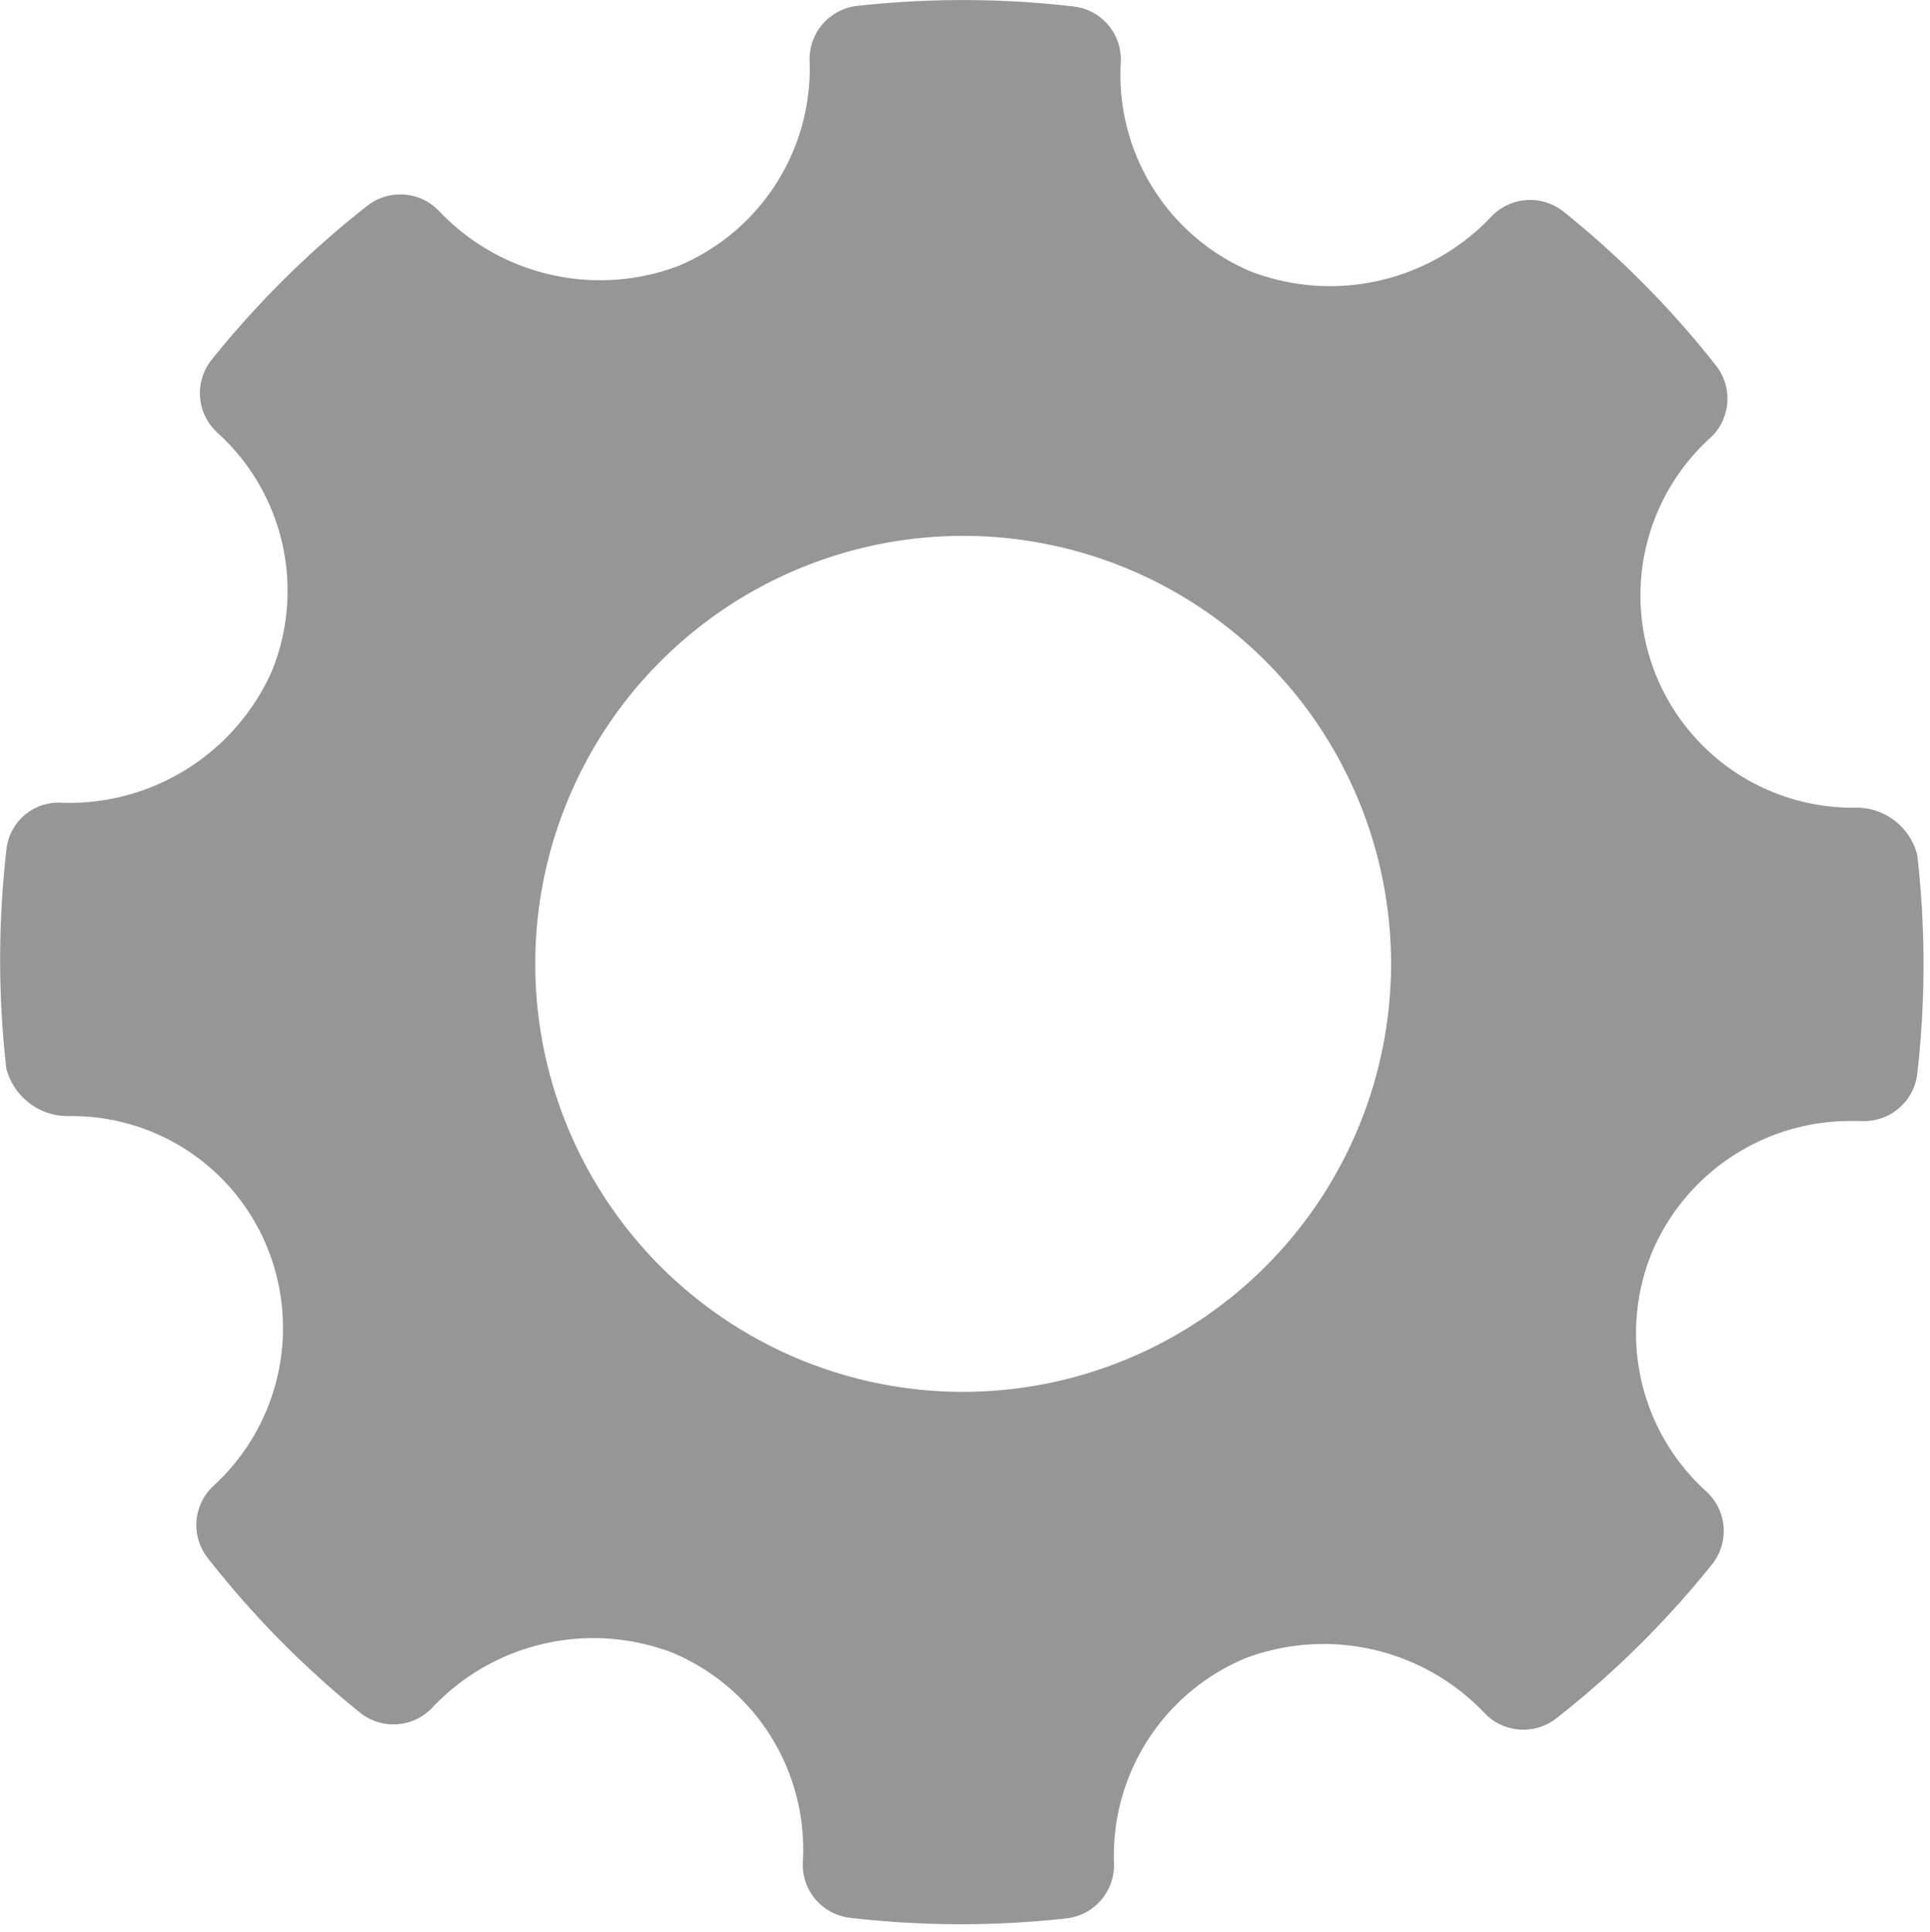 <svg xmlns="http://www.w3.org/2000/svg" xmlns:xlink="http://www.w3.org/1999/xlink" width="20" height="20.02" viewBox="0 0 20 20.02">
  <defs>
    <clipPath id="clip-path">
      <rect id="Rectangle_696" data-name="Rectangle 696" width="20" height="20.02" fill="#969696"/>
    </clipPath>
  </defs>
  <g id="Group_1441" data-name="Group 1441" transform="translate(-532 -405)">
    <g id="Group_1440" data-name="Group 1440" transform="translate(532 405)">
      <g id="Group_1439" data-name="Group 1439" transform="translate(0 0)" clip-path="url(#clip-path)">
        <path id="Path_2667" data-name="Path 2667" d="M551.867,413.858a.649.649,0,0,0-.641-.491,2.2,2.2,0,0,1-1.506-3.829.554.554,0,0,0,.061-.752,9.857,9.857,0,0,0-1.579-1.594.555.555,0,0,0-.758.061,2.3,2.3,0,0,1-2.485.558,2.213,2.213,0,0,1-1.346-2.163.553.553,0,0,0-.489-.582,9.944,9.944,0,0,0-2.242-.006.555.555,0,0,0-.493.57,2.218,2.218,0,0,1-1.365,2.126,2.3,2.3,0,0,1-2.467-.562.555.555,0,0,0-.752-.063,9.9,9.9,0,0,0-1.612,1.594.554.554,0,0,0,.059.757,2.208,2.208,0,0,1,.557,2.487,2.3,2.3,0,0,1-2.168,1.347.542.542,0,0,0-.576.49,9.978,9.978,0,0,0,0,2.266.66.66,0,0,0,.654.49,2.186,2.186,0,0,1,2.051,1.365,2.216,2.216,0,0,1-.557,2.464.553.553,0,0,0-.06.751,9.887,9.887,0,0,0,1.576,1.6.554.554,0,0,0,.758-.06,2.294,2.294,0,0,1,2.484-.559,2.21,2.21,0,0,1,1.348,2.163.553.553,0,0,0,.489.582,9.931,9.931,0,0,0,2.242.006.555.555,0,0,0,.493-.571,2.215,2.215,0,0,1,1.364-2.125,2.3,2.3,0,0,1,2.468.561.557.557,0,0,0,.752.063,9.93,9.93,0,0,0,1.612-1.594.554.554,0,0,0-.059-.758,2.208,2.208,0,0,1-.558-2.486,2.231,2.231,0,0,1,2.039-1.351l.123,0a.555.555,0,0,0,.583-.489,9.938,9.938,0,0,0,0-2.266Zm-9.887,5.561a4.434,4.434,0,1,1,4.434-4.434,4.438,4.438,0,0,1-4.434,4.434Zm0-1.11" transform="translate(-531.999 -404.999)" fill="#969696" fill-rule="evenodd"/>
      </g>
    </g>
  </g>
</svg>
